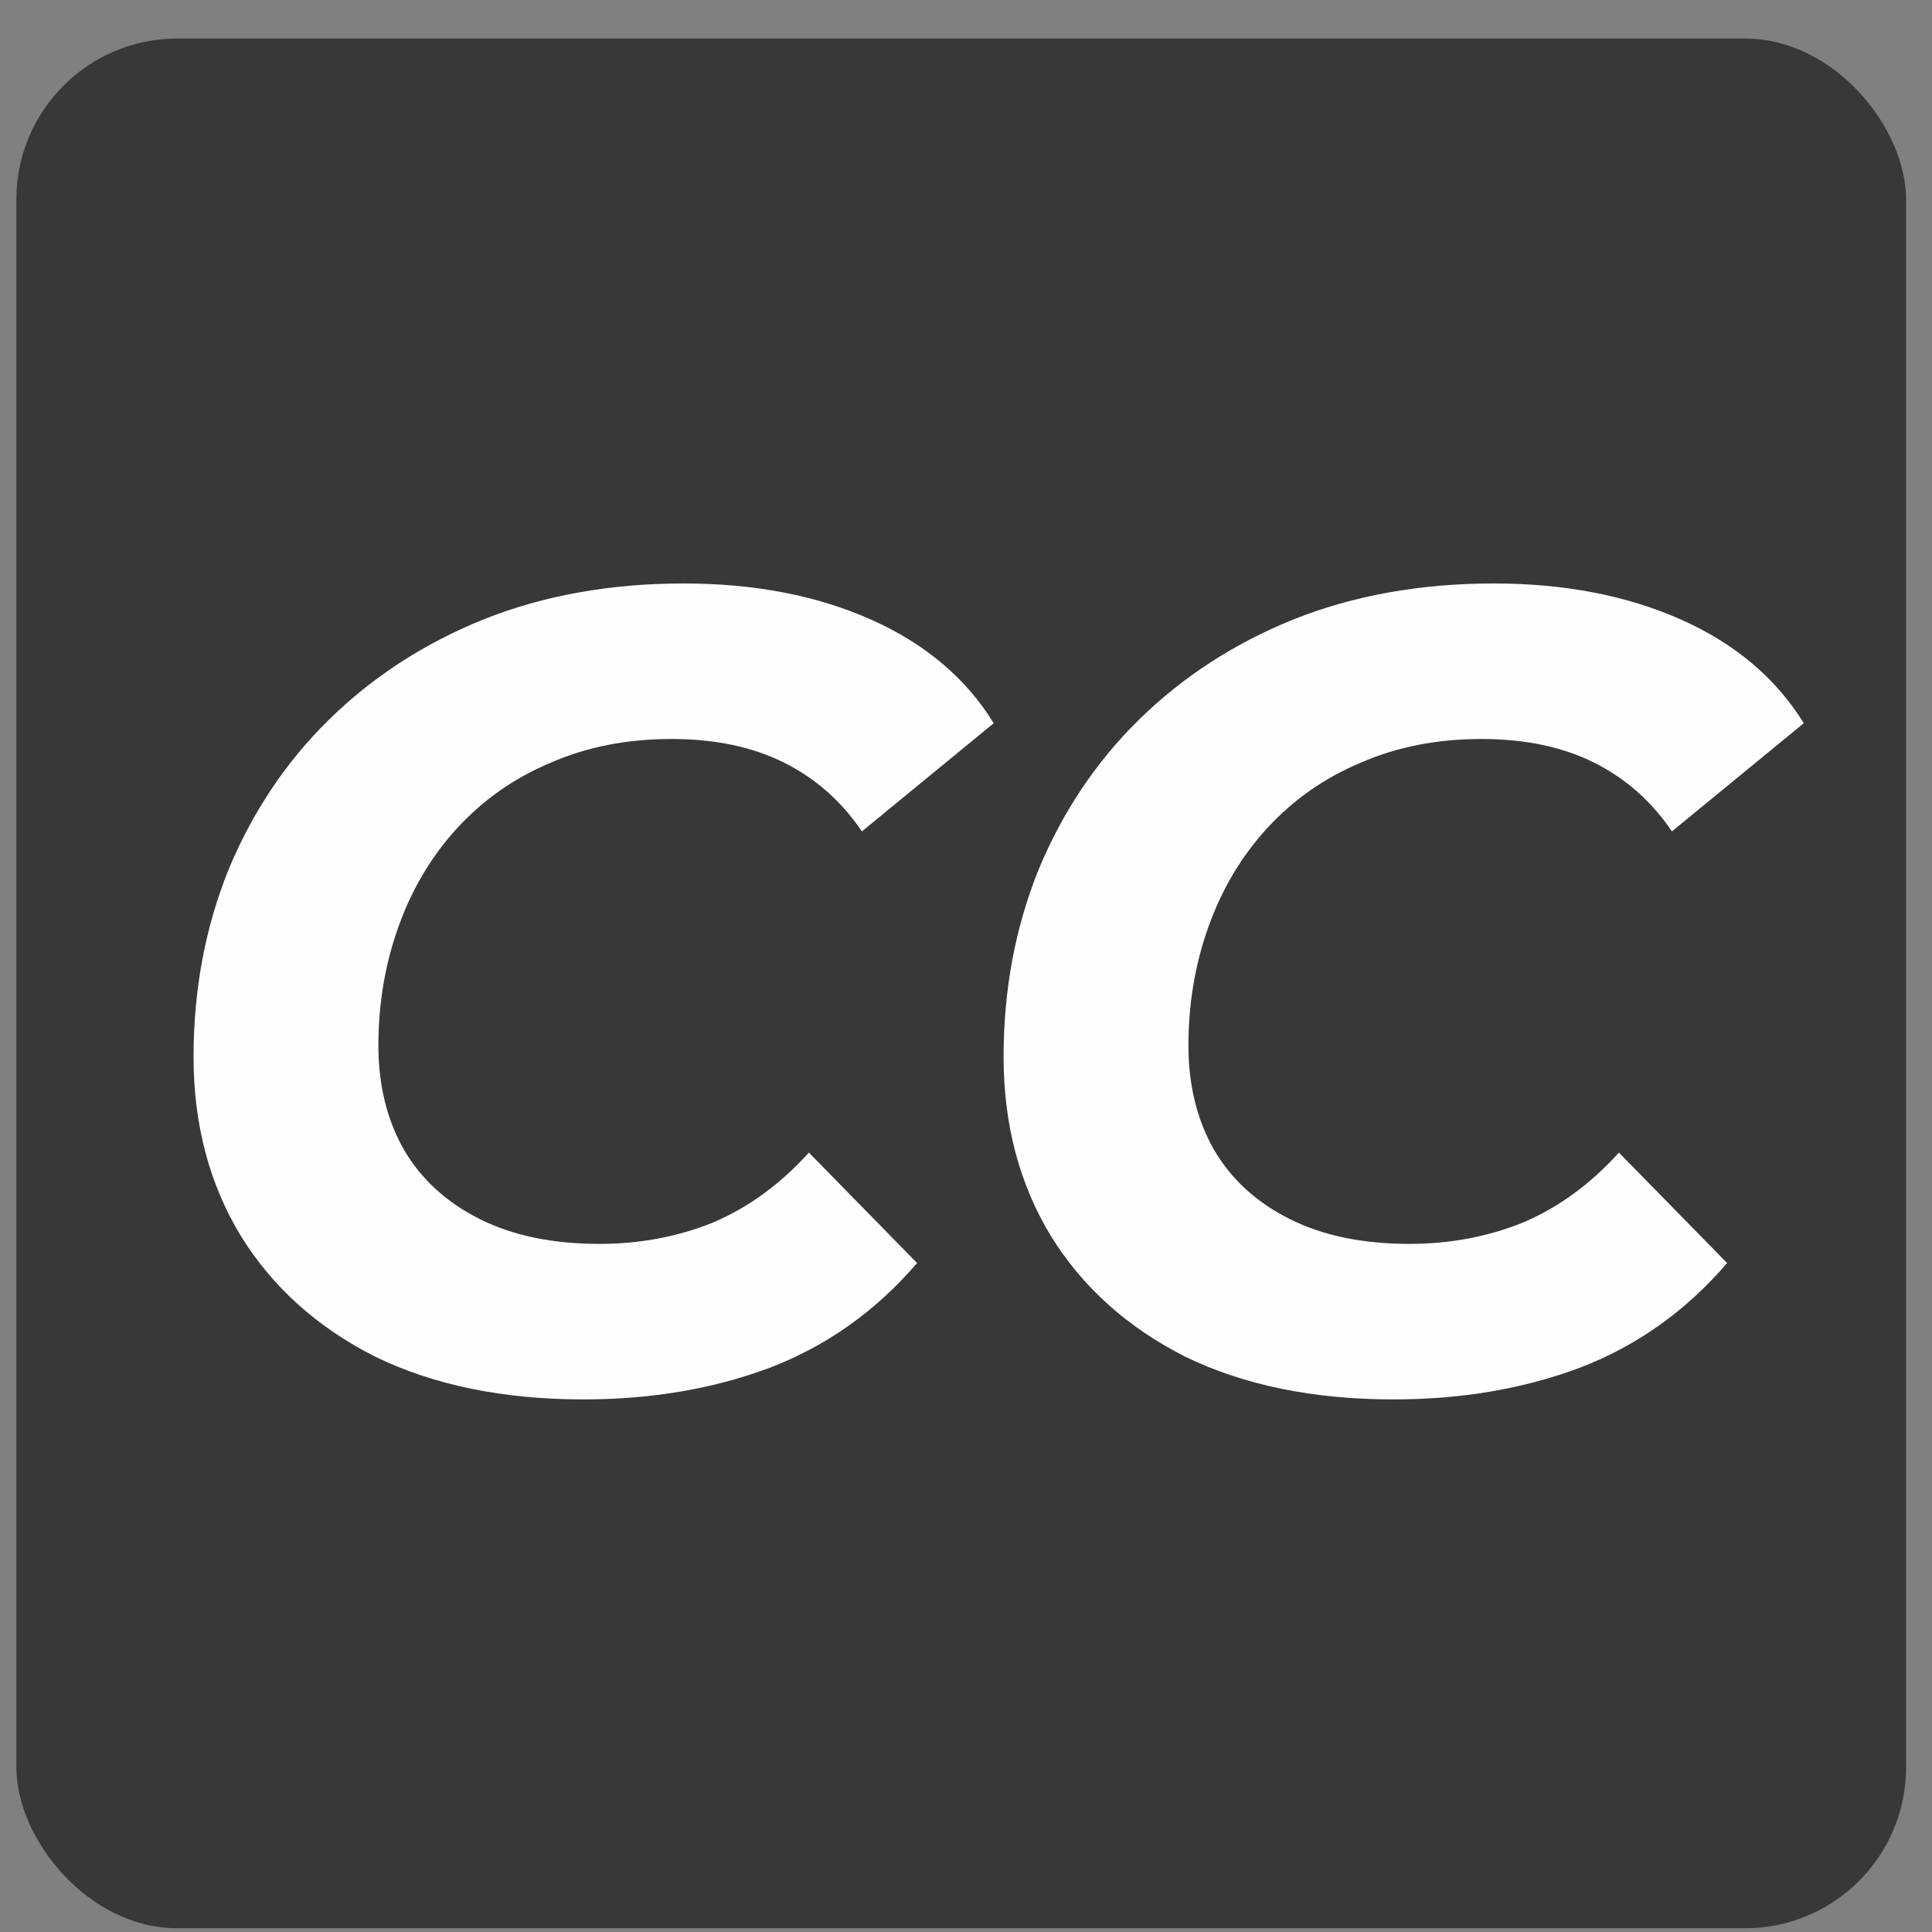 <svg width="48" height="48" viewBox="0 0 48 48" fill="none" xmlns="http://www.w3.org/2000/svg">
<rect x="0" y="0" width="48" height="48" fill="#808080" stroke="none"/>
<rect x="0.406" y="0.957" width="46.95" height="46.95" rx="4" fill="#383838"/>
<path d="M14.497 34.768C12.499 34.768 10.773 34.413 9.317 33.704C7.88 32.976 6.769 31.977 5.985 30.708C5.201 29.42 4.809 27.936 4.809 26.256C4.809 24.595 5.098 23.045 5.677 21.608C6.274 20.171 7.105 18.929 8.169 17.884C9.252 16.82 10.53 15.989 12.005 15.392C13.498 14.795 15.159 14.496 16.989 14.496C18.744 14.496 20.293 14.795 21.637 15.392C22.981 15.989 23.998 16.848 24.689 17.968L21.413 20.656C20.909 19.909 20.265 19.34 19.481 18.948C18.697 18.556 17.764 18.36 16.681 18.36C15.579 18.36 14.581 18.556 13.685 18.948C12.789 19.321 12.014 19.863 11.361 20.572C10.726 21.263 10.241 22.075 9.905 23.008C9.569 23.941 9.401 24.931 9.401 25.976C9.401 26.965 9.616 27.833 10.045 28.58C10.474 29.308 11.1 29.877 11.921 30.288C12.742 30.699 13.732 30.904 14.889 30.904C15.897 30.904 16.84 30.727 17.717 30.372C18.594 29.999 19.387 29.42 20.097 28.636L22.785 31.38C21.758 32.575 20.535 33.443 19.117 33.984C17.717 34.507 16.177 34.768 14.497 34.768ZM34.622 34.768C32.624 34.768 30.898 34.413 29.442 33.704C28.005 32.976 26.894 31.977 26.11 30.708C25.326 29.42 24.934 27.936 24.934 26.256C24.934 24.595 25.223 23.045 25.802 21.608C26.399 20.171 27.23 18.929 28.294 17.884C29.377 16.82 30.655 15.989 32.13 15.392C33.623 14.795 35.285 14.496 37.114 14.496C38.868 14.496 40.418 14.795 41.762 15.392C43.106 15.989 44.123 16.848 44.814 17.968L41.538 20.656C41.034 19.909 40.39 19.34 39.606 18.948C38.822 18.556 37.889 18.36 36.806 18.36C35.705 18.36 34.706 18.556 33.81 18.948C32.914 19.321 32.139 19.863 31.486 20.572C30.851 21.263 30.366 22.075 30.03 23.008C29.694 23.941 29.526 24.931 29.526 25.976C29.526 26.965 29.741 27.833 30.17 28.58C30.599 29.308 31.224 29.877 32.046 30.288C32.867 30.699 33.856 30.904 35.014 30.904C36.022 30.904 36.965 30.727 37.842 30.372C38.719 29.999 39.513 29.42 40.222 28.636L42.91 31.38C41.883 32.575 40.66 33.443 39.242 33.984C37.842 34.507 36.302 34.768 34.622 34.768Z" fill="#FEFEFE"/>
</svg>

